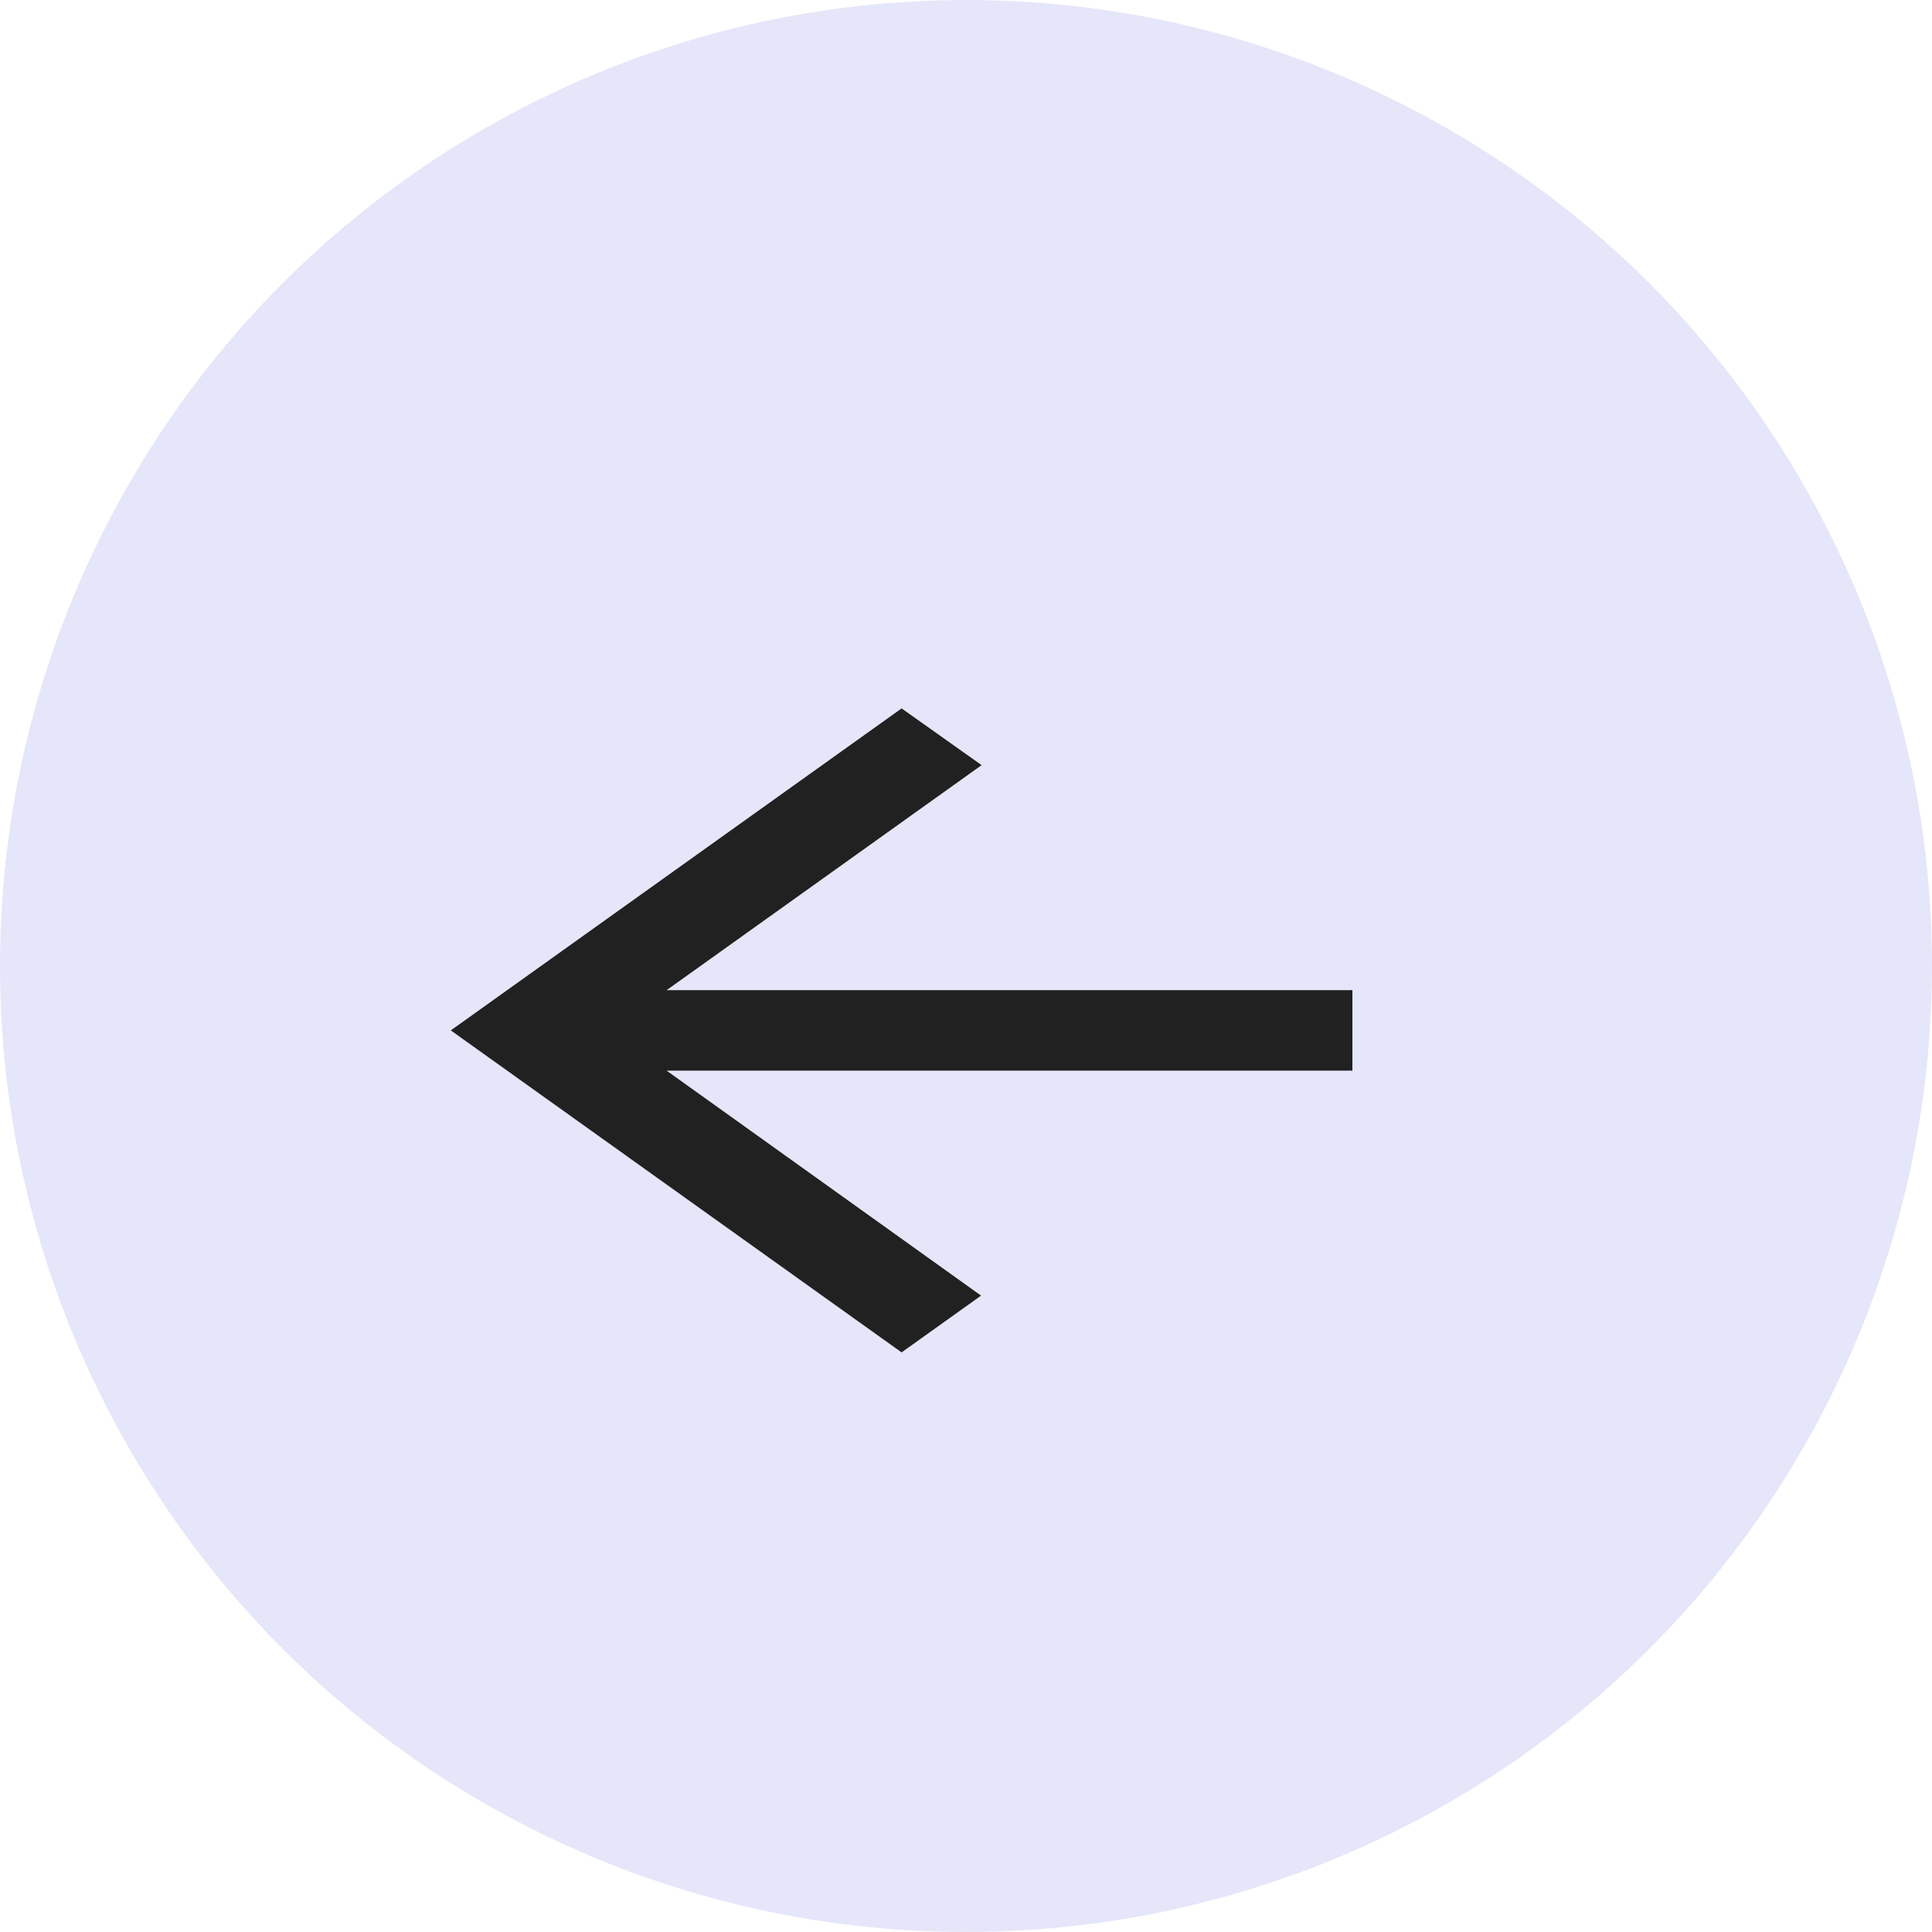 <svg width="60" height="60" viewBox="0 0 60 60" fill="none" xmlns="http://www.w3.org/2000/svg">
<circle cx="30" cy="30" r="30" fill="#E6E6FA"/>
<path d="M42 30.75H20.703L30.485 23.762L28 22L14 32L28 42L30.468 40.237L20.703 33.25H42V30.75Z" fill="#212121"/>
</svg>
